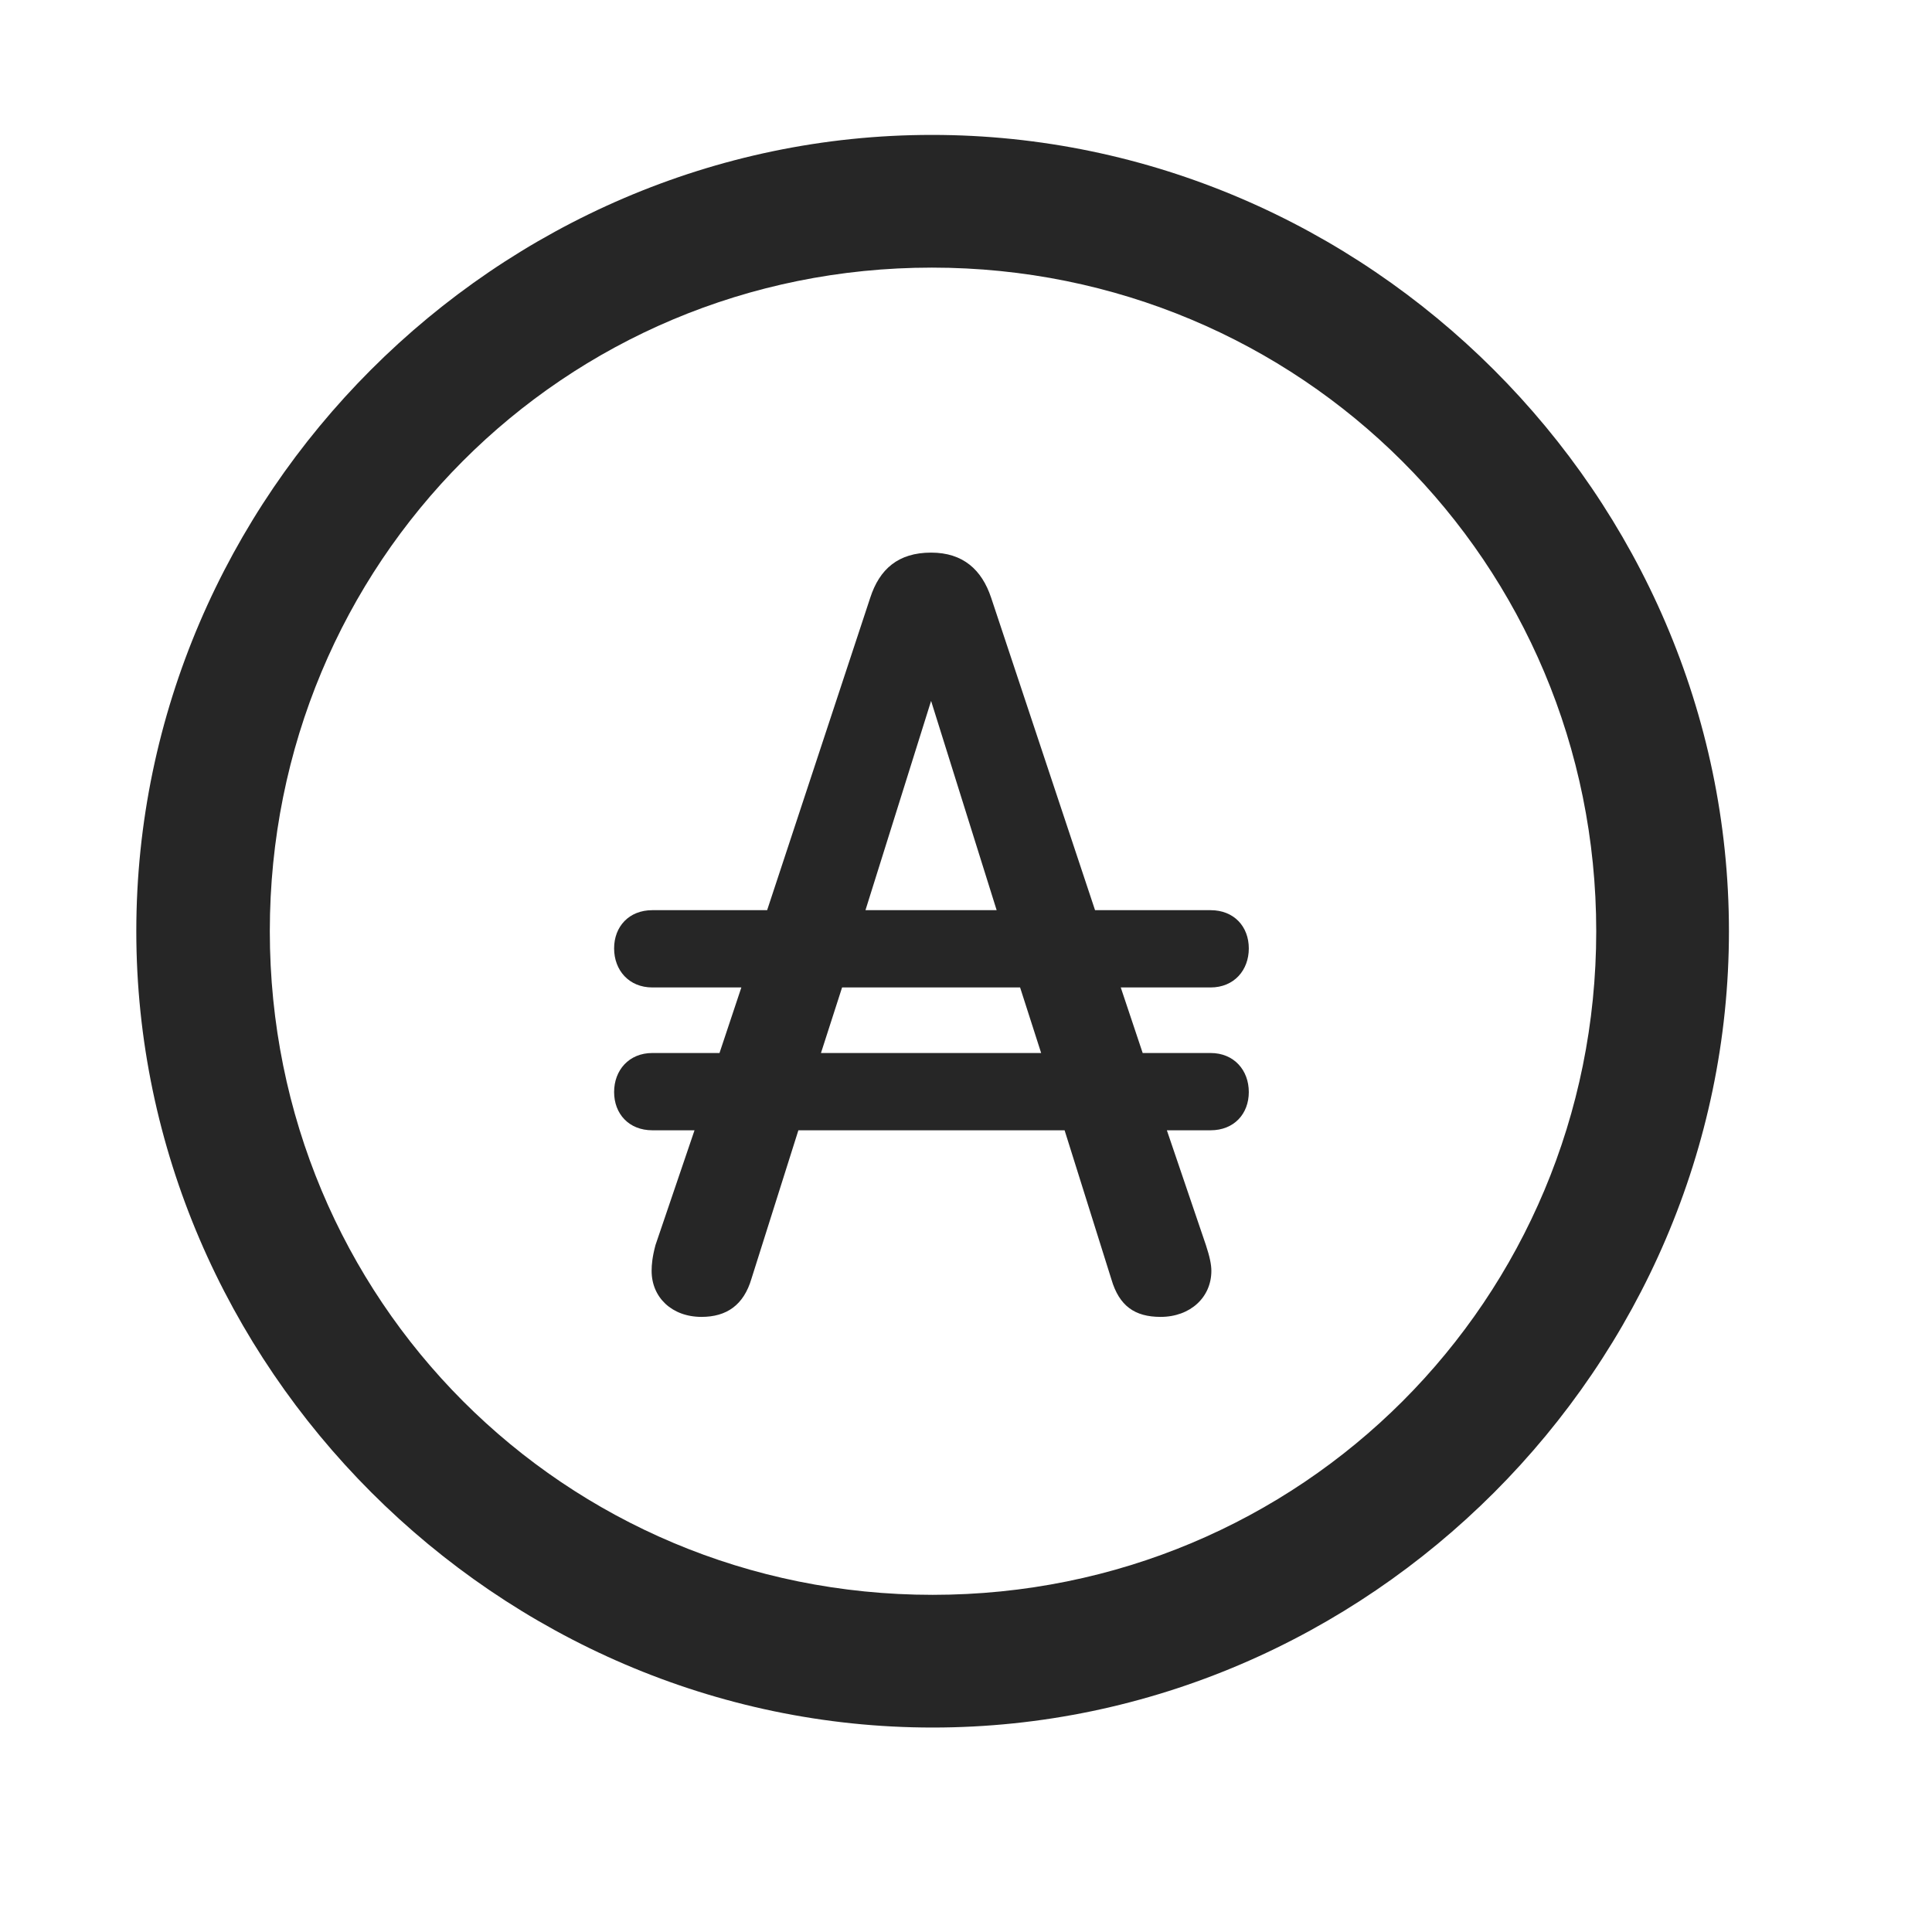 <svg width="29" height="29" viewBox="0 0 29 29" fill="currentColor" xmlns="http://www.w3.org/2000/svg">
<g clip-path="url(#clip0_2207_37813)">
<path d="M13.999 25.931C20.538 25.931 25.952 20.506 25.952 13.978C25.952 7.439 20.527 2.025 13.988 2.025C7.46 2.025 2.046 7.439 2.046 13.978C2.046 20.506 7.472 25.931 13.999 25.931ZM13.999 23.939C8.468 23.939 4.05 19.509 4.05 13.978C4.05 8.447 8.456 4.017 13.988 4.017C19.519 4.017 23.96 8.447 23.96 13.978C23.96 19.509 19.53 23.939 13.999 23.939Z" fill="currentColor" fill-opacity="0.85"/>
<path d="M9.218 16.392C9.218 16.72 9.441 16.966 9.792 16.966H10.425L9.839 18.689C9.792 18.865 9.781 18.982 9.781 19.076C9.781 19.474 10.085 19.767 10.53 19.767C10.905 19.767 11.163 19.591 11.28 19.193L11.984 16.966H15.98L16.683 19.205C16.8 19.603 17.034 19.767 17.421 19.767C17.866 19.767 18.183 19.474 18.183 19.076C18.183 18.982 18.159 18.865 18.101 18.689L17.515 16.966H18.171C18.523 16.966 18.745 16.72 18.745 16.392C18.745 16.064 18.523 15.806 18.171 15.806H17.152L16.823 14.822H18.171C18.523 14.822 18.745 14.564 18.745 14.236C18.745 13.908 18.523 13.662 18.171 13.662H16.437L14.878 8.974C14.738 8.552 14.456 8.295 13.976 8.295C13.484 8.295 13.202 8.541 13.062 8.974L11.515 13.662H9.792C9.441 13.662 9.218 13.908 9.218 14.236C9.218 14.564 9.441 14.822 9.792 14.822H11.128L10.8 15.806H9.792C9.441 15.806 9.218 16.064 9.218 16.392ZM12.323 15.806L12.64 14.822H15.312L15.628 15.806H12.323ZM12.991 13.662L13.976 10.521L14.96 13.662H12.991Z" fill="currentColor" fill-opacity="0.85"/>
</g>
<defs>
<clipPath id="clip0_2207_37813">
<rect width="23.906" height="23.918" fill="currentColor" transform="translate(2.046 2.025)"/>
</clipPath>
</defs>
</svg>
